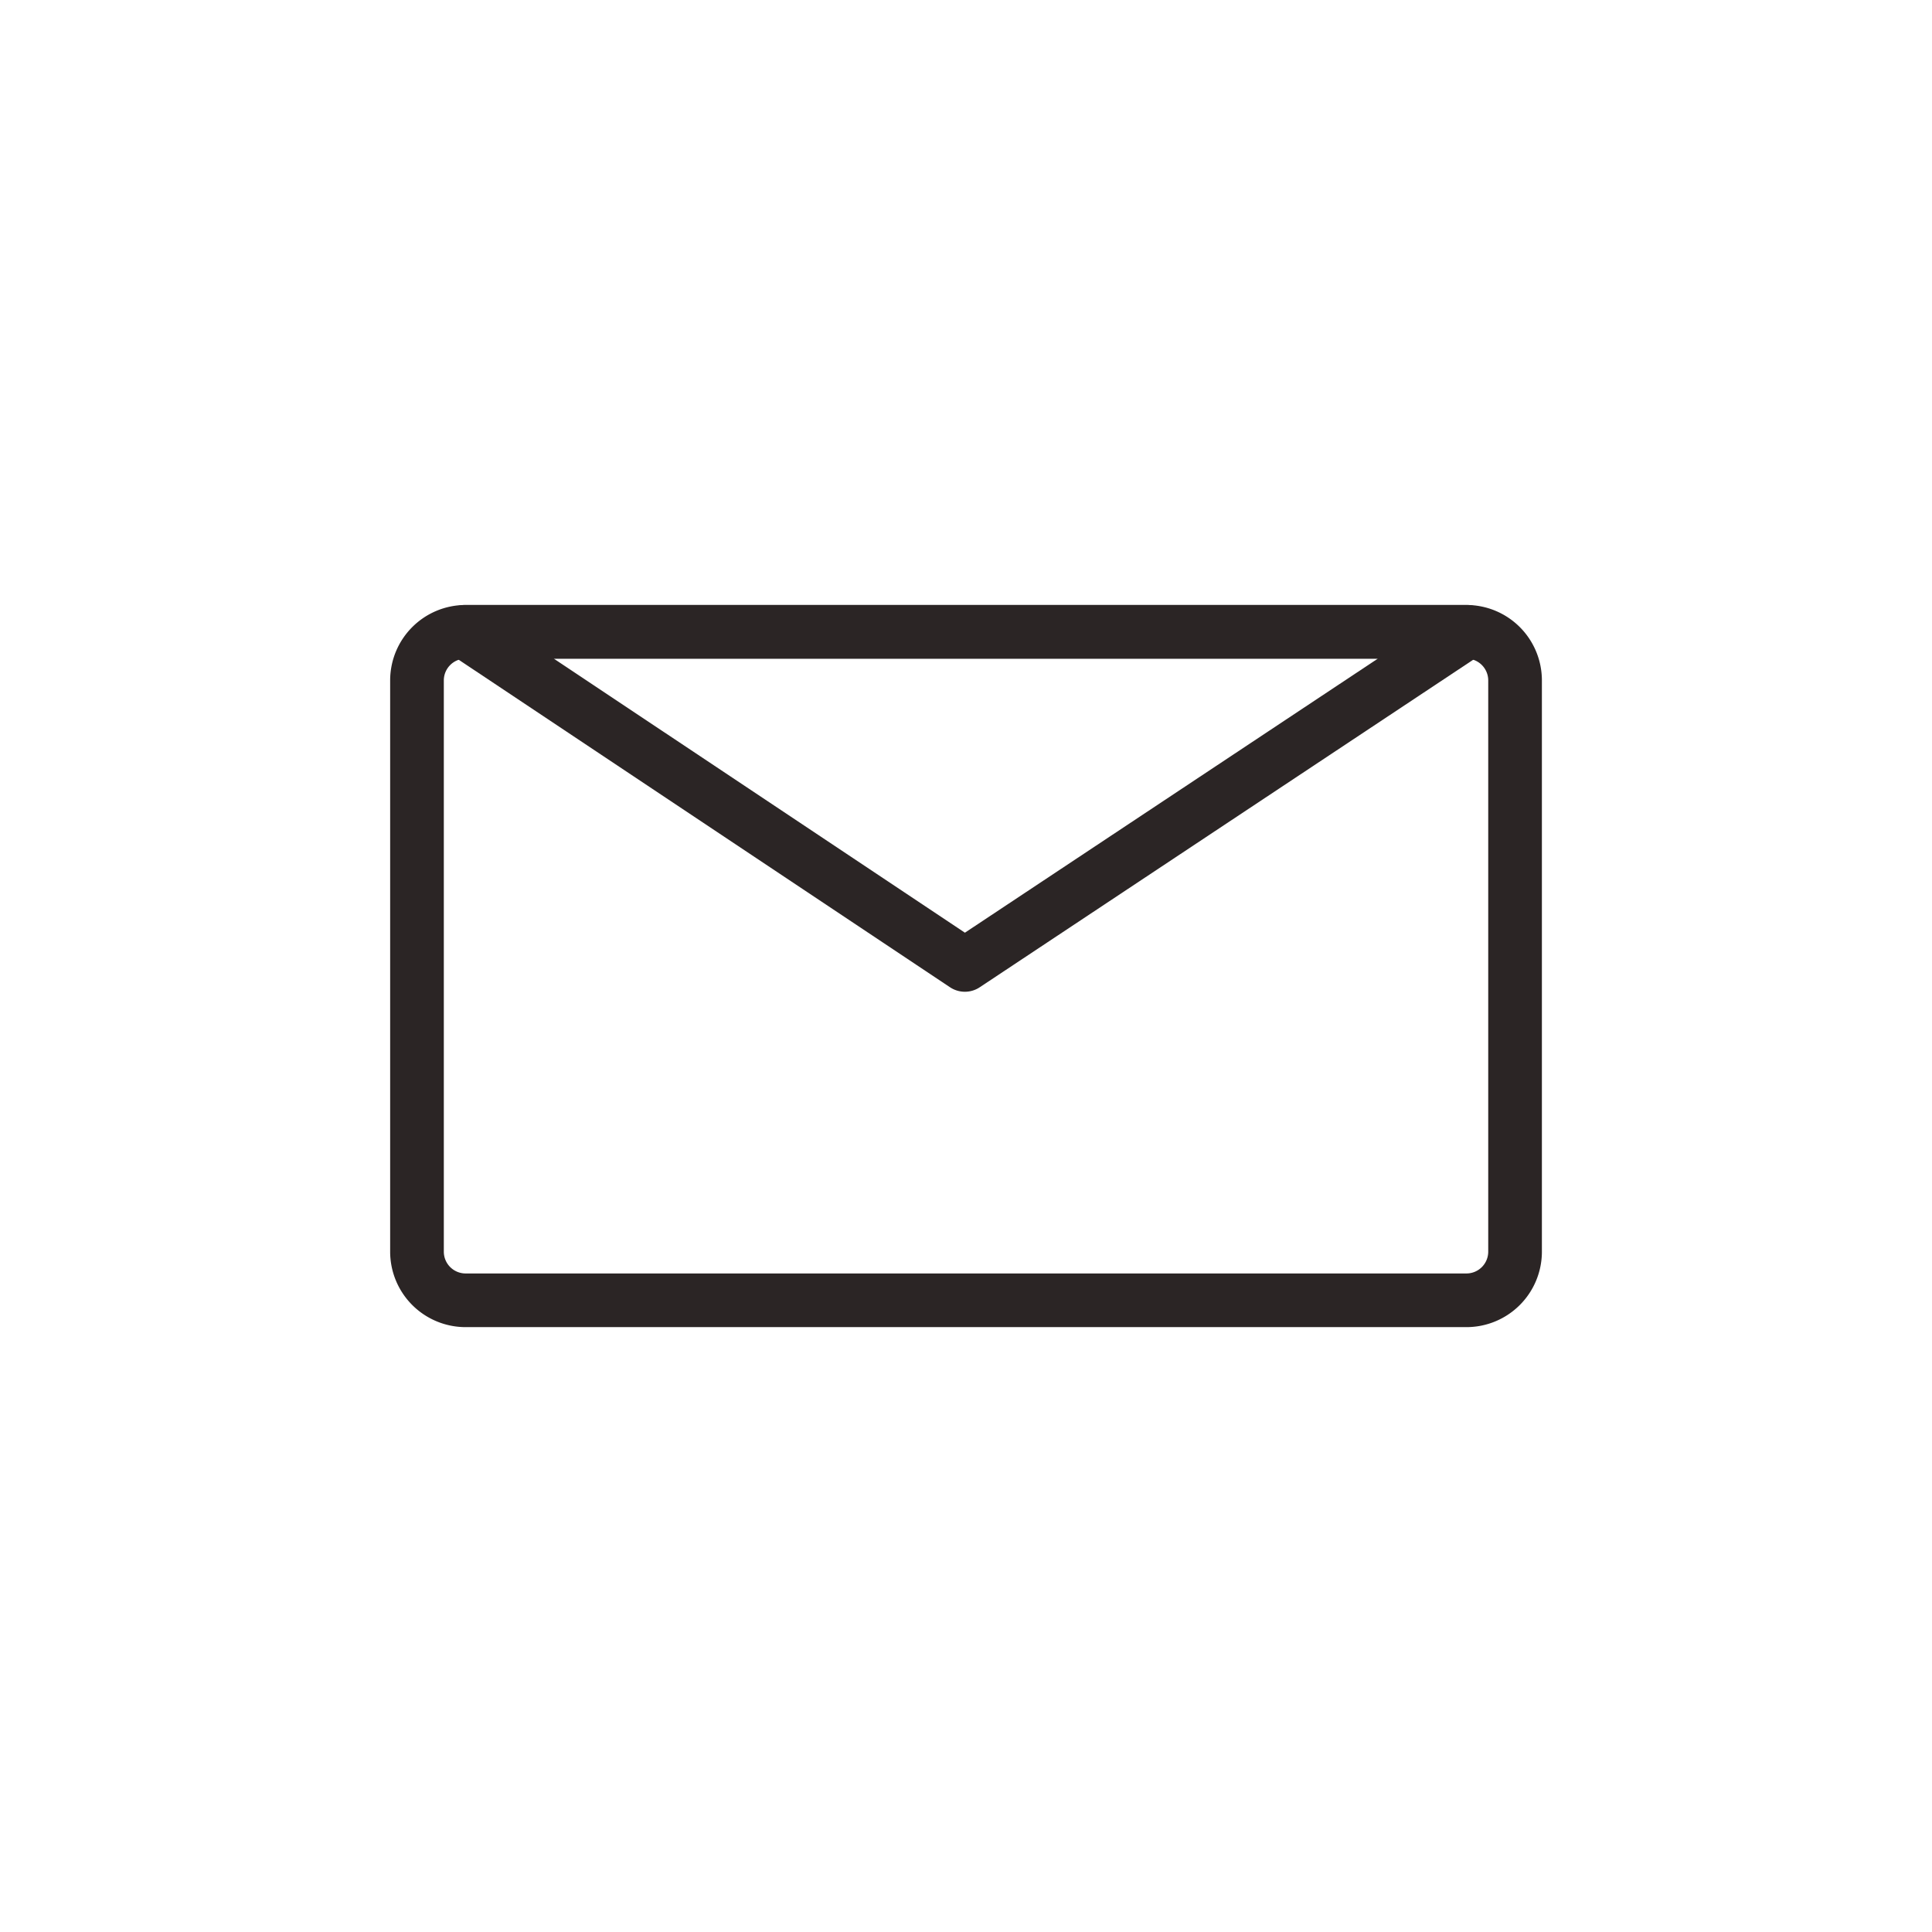 <svg xmlns="http://www.w3.org/2000/svg" width="36" height="36" viewBox="0 0 36 36">
  <g id="Group_3588" data-name="Group 3588" transform="translate(-2282 -97)">
    <rect id="Rectangle_2590" data-name="Rectangle 2590" width="36" height="36" transform="translate(2282 97)" fill="none"/>
    <g id="Group_3589" data-name="Group 3589" transform="translate(-234.571 -1.786)">
      <path id="Path_11762" data-name="Path 11762" d="M34.711,39.207,44.063,33H25.4Z" transform="translate(2499.839 77.559)" fill="none" stroke="#2b2525" stroke-linejoin="round" stroke-width="1"/>
      <path id="Path_11784" data-name="Path 11784" d="M42.761,45.456H24.1a.906.906,0,0,1-.9-.9V33.9a.906.906,0,0,1,.9-.9H42.761a.906.906,0,0,1,.9.9V44.557A.906.906,0,0,1,42.761,45.456Z" transform="translate(2501.141 77.559)" fill="none" stroke="#2b2525" stroke-width="1"/>
    </g>
  </g>
</svg>
